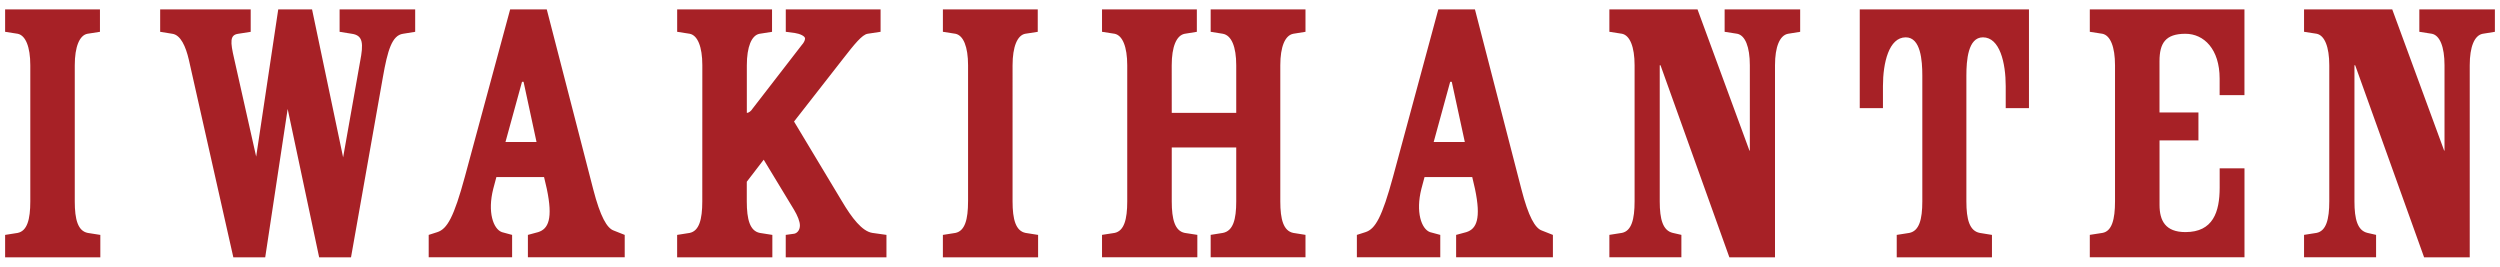 <?xml version="1.0" encoding="utf-8"?>
<!-- Generator: Adobe Illustrator 16.0.0, SVG Export Plug-In . SVG Version: 6.00 Build 0)  -->
<!DOCTYPE svg PUBLIC "-//W3C//DTD SVG 1.1//EN" "http://www.w3.org/Graphics/SVG/1.1/DTD/svg11.dtd">
<svg version="1.1" id="レイヤー_1" xmlns="http://www.w3.org/2000/svg" xmlns:xlink="http://www.w3.org/1999/xlink" x="0px"
	 y="0px" width="150px" height="16px" viewBox="0 0 150 16" enable-background="new 0 0 150 16" xml:space="preserve">
<path fill="#A72126" d="M1.818,12.085c0,1.086-0.188,1.771-0.757,1.89l-0.754,0.119v1.344h5.713v-1.344l-0.756-0.119
	c-0.591-0.119-0.778-0.804-0.778-1.89V3.916c0-1.111,0.283-1.794,0.756-1.889l0.755-0.118V0.562h-5.69v1.346l0.754,0.118
	c0.472,0.096,0.757,0.779,0.757,1.889V12.085L1.818,12.085z M20.376,0.562v1.346l0.731,0.118c0.684,0.096,0.708,0.59,0.497,1.677
	l-1.017,5.739l-1.864-8.878h-2.029l-1.324,8.833l-1.322-5.881C13.813,2.5,13.79,2.1,14.286,2.028l0.756-0.118V0.563H9.61v1.346
	l0.731,0.118c0.497,0.072,0.804,0.756,0.99,1.56L14,15.439h1.913l1.347-8.902l1.889,8.902h1.912l1.913-10.814
	c0.283-1.605,0.545-2.502,1.205-2.598l0.732-0.118V0.562H20.376z M30.328,8.521l0.993-3.614h0.093l0.778,3.614H30.328z
	 M32.643,10.623l0.165,0.706c0.378,1.796,0.094,2.408-0.52,2.599l-0.614,0.166v1.344h5.809v-1.344l-0.662-0.262
	c-0.4-0.141-0.802-0.826-1.229-2.48l-2.786-10.79h-2.196l-2.716,10.036c-0.661,2.432-1.063,3.14-1.654,3.33l-0.518,0.166v1.344
	h5.005v-1.344l-0.613-0.166c-0.519-0.188-0.874-1.205-0.519-2.599l0.188-0.706H32.643z M42.137,12.085
	c0,1.086-0.19,1.771-0.755,1.89l-0.754,0.119v1.344h5.713v-1.344l-0.755-0.119c-0.591-0.119-0.779-0.804-0.779-1.89v-1.181
	l1.015-1.322l1.817,2.999c0.213,0.354,0.355,0.708,0.355,0.946c0,0.262-0.143,0.449-0.333,0.495l-0.517,0.071v1.346h6.043v-1.346
	l-0.848-0.119c-0.613-0.096-1.229-0.896-1.817-1.89l-2.88-4.792l2.952-3.779c0.663-0.85,1.133-1.438,1.464-1.487l0.777-0.118V0.562
	h-5.688v1.346l0.542,0.071c0.309,0.046,0.615,0.187,0.615,0.331c0,0.118-0.096,0.282-0.188,0.378l-2.975,3.848
	c-0.07,0.118-0.212,0.237-0.331,0.237V3.917c0-1.111,0.284-1.794,0.756-1.889l0.756-0.118V0.562H40.63v1.346l0.755,0.118
	c0.472,0.096,0.755,0.779,0.755,1.889L42.137,12.085L42.137,12.085z M58.083,12.085c0,1.086-0.188,1.771-0.756,1.89l-0.754,0.119
	v1.344h5.713v-1.344l-0.752-0.119c-0.589-0.119-0.78-0.804-0.78-1.89V3.916c0-1.111,0.284-1.794,0.754-1.889l0.757-0.118V0.562
	h-5.691v1.346l0.754,0.118c0.474,0.096,0.756,0.779,0.756,1.889V12.085z M70.303,3.916c0-1.111,0.282-1.794,0.779-1.889l0.729-0.118
	V0.562h-5.69v1.346l0.757,0.118c0.472,0.096,0.756,0.779,0.756,1.889v8.169c0,1.086-0.189,1.771-0.756,1.891l-0.757,0.117v1.346
	h5.719v-1.346l-0.756-0.117c-0.589-0.119-0.779-0.805-0.779-1.891V8.848h3.869v3.236c0,1.086-0.187,1.771-0.801,1.891l-0.733,0.117
	v1.346h5.689v-1.346l-0.732-0.117c-0.588-0.119-0.779-0.805-0.779-1.891V3.915c0-1.111,0.283-1.794,0.779-1.889l0.732-0.118V0.562
	h-5.689v1.346l0.733,0.118c0.518,0.096,0.801,0.779,0.801,1.889v2.858h-3.869L70.303,3.916L70.303,3.916z M86.021,8.521l0.99-3.614
	h0.095l0.783,3.614H86.021z M88.334,10.623l0.164,0.706c0.379,1.796,0.096,2.408-0.518,2.599l-0.613,0.166v1.344h5.807v-1.344
	l-0.665-0.262c-0.401-0.141-0.802-0.826-1.226-2.48l-2.787-10.79h-2.197l-2.715,10.036c-0.662,2.432-1.064,3.14-1.654,3.33
	l-0.518,0.166v1.344h5.004v-1.344l-0.615-0.166c-0.518-0.188-0.871-1.205-0.518-2.599l0.189-0.706H88.334z M99.582,3.916h0.049
	l4.131,11.522h2.738V3.916c0-1.111,0.285-1.794,0.779-1.889l0.731-0.118V0.562h-4.532v1.346l0.756,0.118
	c0.474,0.096,0.756,0.779,0.756,1.889v5.123h-0.023l-3.117-8.476h-5.288v1.345l0.757,0.118c0.471,0.096,0.756,0.779,0.756,1.889
	v8.169c0,1.086-0.188,1.771-0.756,1.89l-0.757,0.119v1.344h4.321v-1.344l-0.52-0.119c-0.588-0.142-0.779-0.804-0.779-1.89V3.916
	H99.582z M111.584,6.489h1.393V5.168c0-1.395,0.355-2.928,1.369-2.928c0.898,0,0.993,1.393,0.993,2.29v7.555
	c0,1.086-0.189,1.771-0.779,1.89l-0.756,0.119v1.344h5.714v-1.344l-0.732-0.119c-0.613-0.119-0.803-0.804-0.803-1.89V4.53
	c0-0.899,0.094-2.29,0.992-2.29c1.015,0,1.368,1.533,1.368,2.928v1.321h1.395V0.562h-10.153V6.489L111.584,6.489z M131.906,8.426
	V6.748h-2.336v-3.07c0-1.085,0.354-1.651,1.555-1.651c1.111,0,2.053,0.919,2.053,2.689v0.993h1.489V0.562h-9.279v1.346l0.756,0.118
	c0.474,0.096,0.757,0.779,0.757,1.889v8.169c0,1.086-0.189,1.793-0.757,1.891l-0.756,0.117v1.346h9.281v-5.336h-1.489v1.156
	c0,1.465-0.4,2.668-2.053,2.668c-1.203,0-1.555-0.685-1.555-1.63V8.424L131.906,8.426L131.906,8.426z M141.265,3.916h0.046
	l4.135,11.522h2.738V3.916c0-1.111,0.281-1.794,0.778-1.889l0.731-0.118V0.562h-4.533v1.346l0.754,0.118
	c0.475,0.096,0.757,0.779,0.757,1.889v5.123h-0.021l-3.116-8.476h-5.291v1.345l0.756,0.118c0.475,0.096,0.758,0.779,0.758,1.889
	v8.169c0,1.086-0.189,1.771-0.758,1.89l-0.756,0.119v1.344h4.322v-1.344l-0.521-0.119c-0.586-0.142-0.777-0.804-0.777-1.89V3.916
	H141.265z"/>
</svg>
